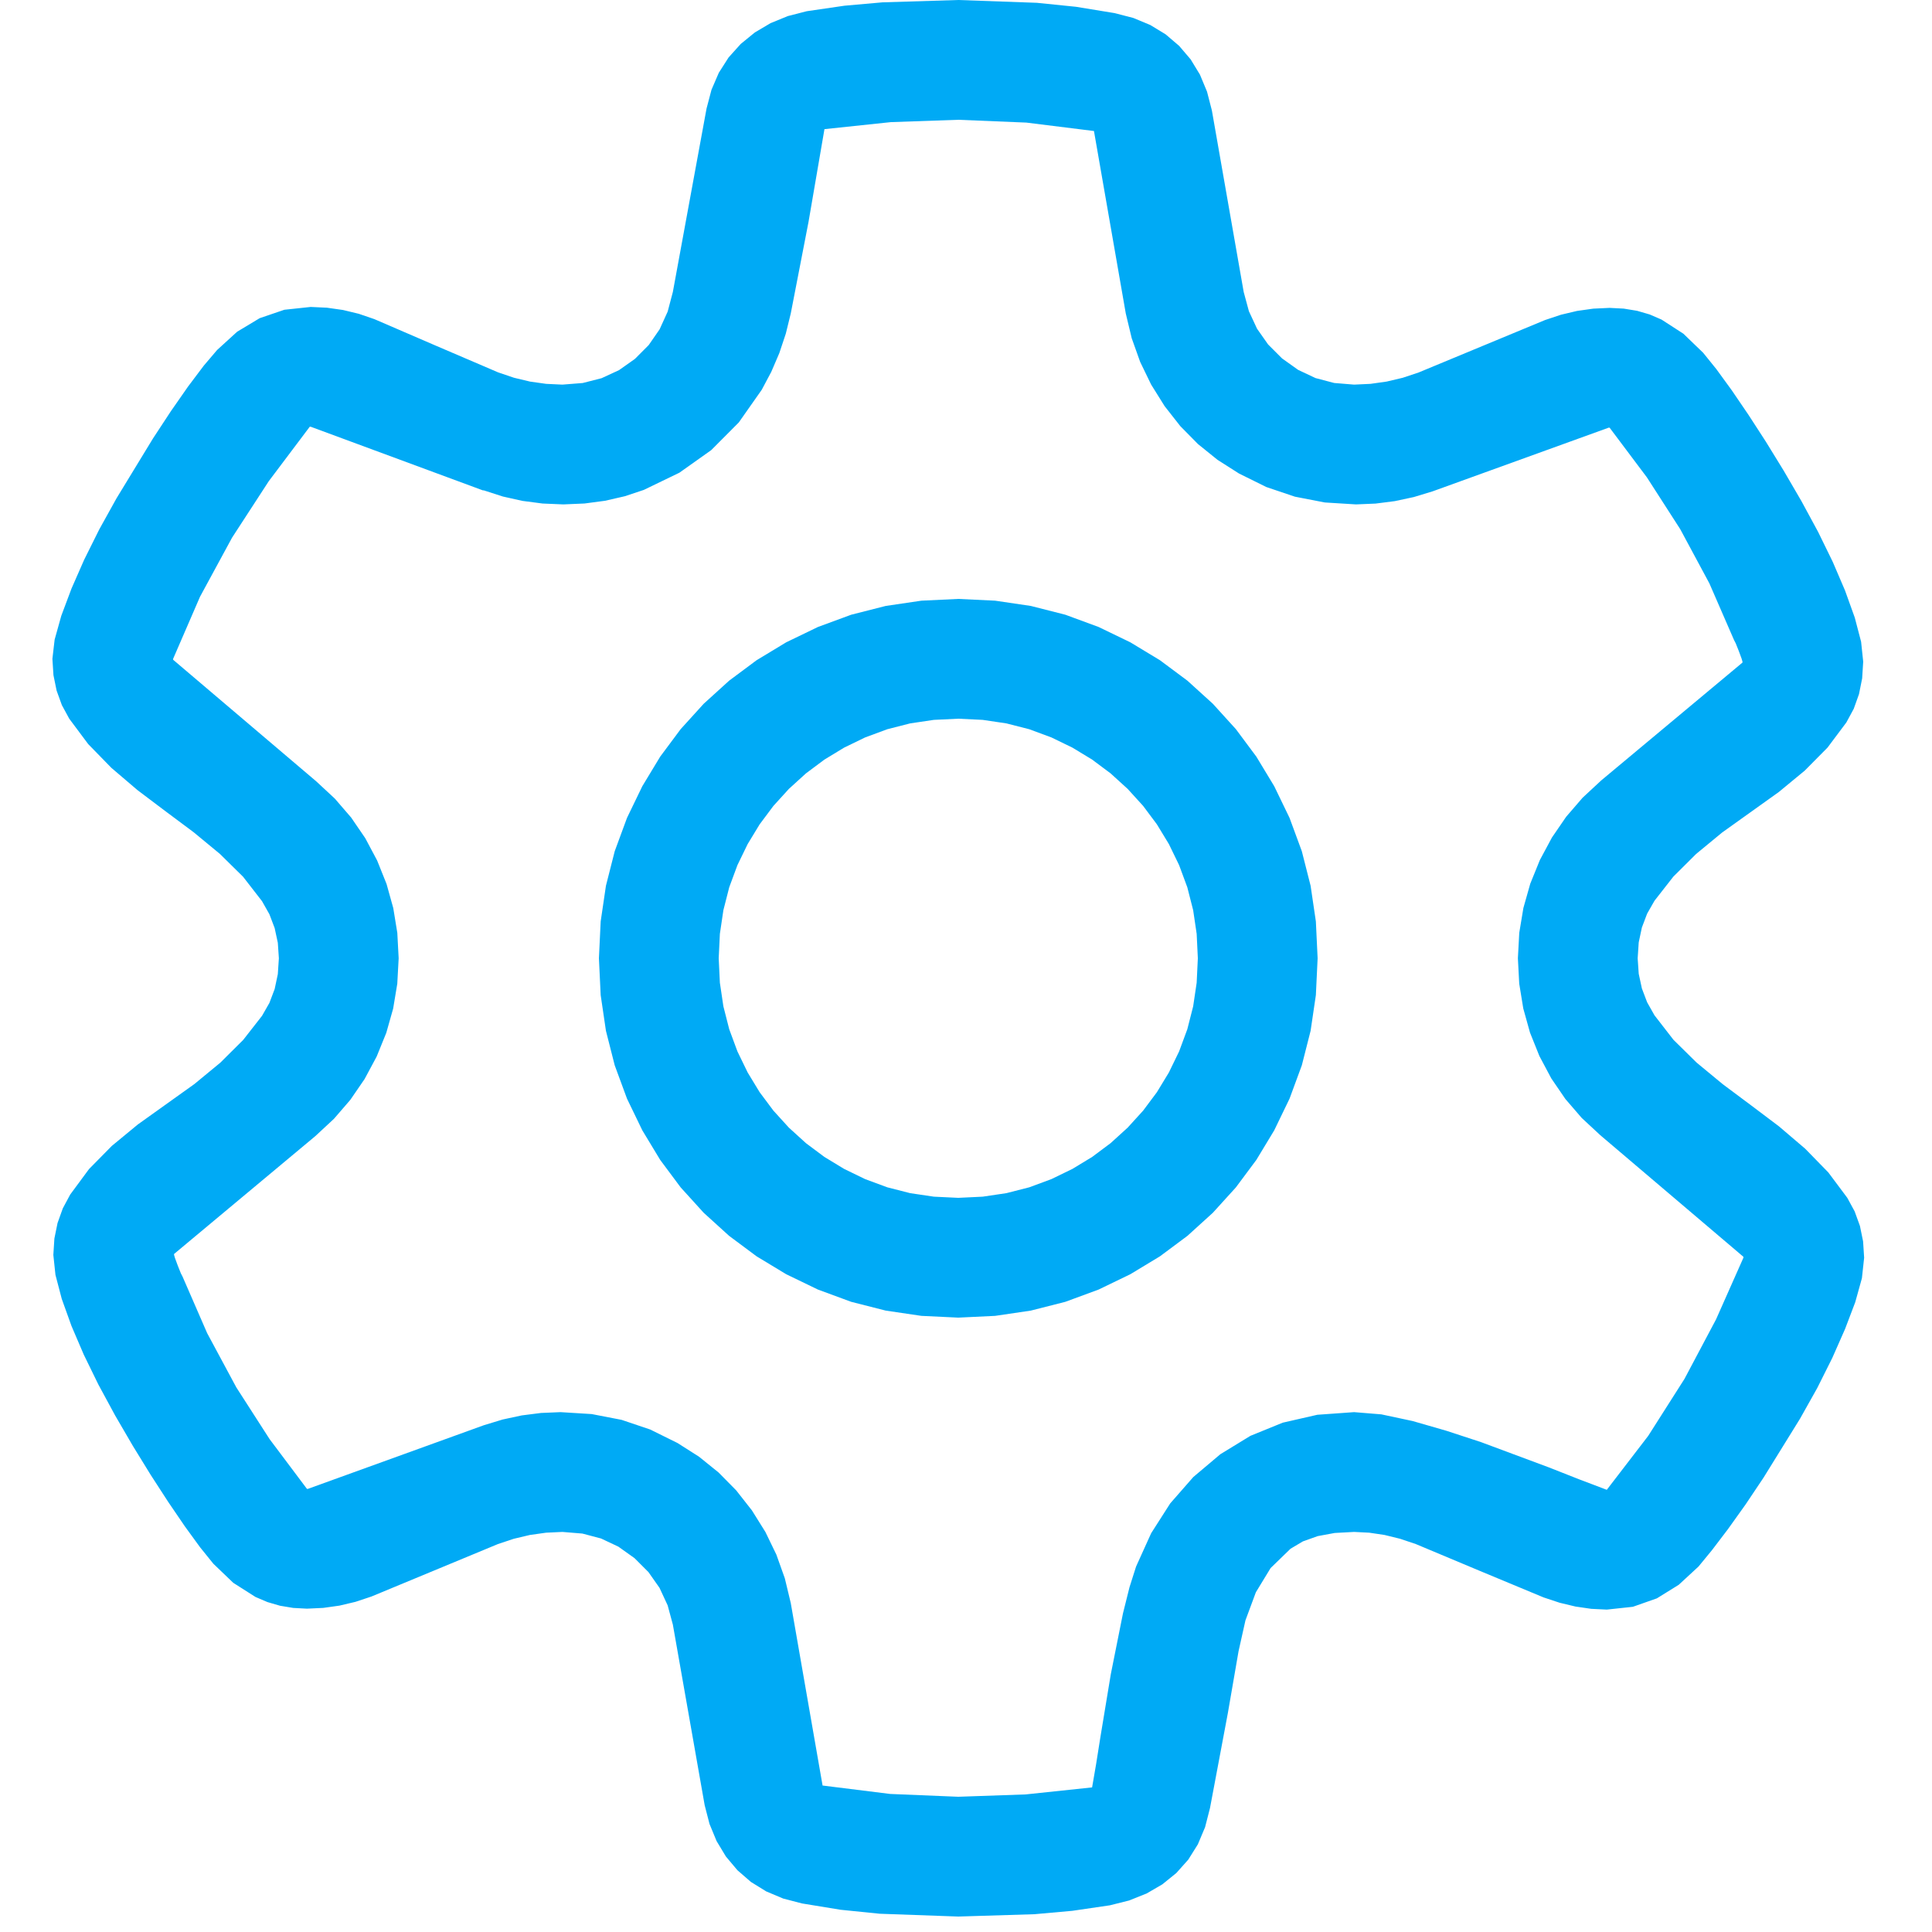 <?xml version="1.0" encoding="utf-8"?>
<svg xmlns="http://www.w3.org/2000/svg" height="16" width="16" viewBox="0 0 16 16">
  <g>
    <path id="path1" transform="rotate(0,8,8) translate(0,0) scale(0.031,0.031)  " fill="#00AAF5" d="M256,192L249.477,192.312 243.156,193.25 237.039,194.813 231.125,197 225.492,199.734 220.219,202.938 215.305,206.609 210.75,210.75 206.609,215.305 202.938,220.219 199.734,225.492 197,231.125 194.812,237.039 193.25,243.156 192.312,249.477 192,256 192.312,262.523 193.25,268.844 194.812,274.961 197,280.875 199.734,286.508 202.938,291.781 206.609,296.695 210.75,301.25 215.305,305.391 220.219,309.062 225.492,312.266 231.125,315 237.039,317.188 243.156,318.75 249.477,319.688 256,320 262.523,319.688 268.844,318.75 274.961,317.188 280.875,315 286.508,312.266 291.781,309.062 296.695,305.391 301.25,301.25 305.391,296.695 309.062,291.781 312.266,286.508 315,280.875 317.188,274.961 318.75,268.844 319.688,262.523 320,256 319.688,249.477 318.75,243.156 317.188,237.039 315,231.125 312.266,225.492 309.062,220.219 305.391,215.305 301.25,210.75 296.695,206.609 291.781,202.938 286.508,199.734 280.875,197 274.961,194.813 268.844,193.25 262.523,192.312 256,192z M256,160L265.844,160.469 275.375,161.875 284.594,164.219 293.5,167.5 301.969,171.594 309.875,176.375 317.219,181.844 324,188 330.156,194.781 335.625,202.125 340.406,210.031 344.5,218.5 347.781,227.406 350.125,236.625 351.531,246.156 352,256 351.531,265.844 350.125,275.375 347.781,284.594 344.5,293.5 340.406,301.969 335.625,309.875 330.156,317.219 324,324 317.219,330.156 309.875,335.625 301.969,340.406 293.5,344.5 284.594,347.781 275.375,350.125 265.844,351.531 256,352 246.156,351.531 236.625,350.125 227.406,347.781 218.5,344.5 210.031,340.406 202.125,335.625 194.781,330.156 188,324 181.844,317.219 176.375,309.875 171.594,301.969 167.5,293.5 164.219,284.594 161.875,275.375 160.469,265.844 160,256 160.469,246.156 161.875,236.625 164.219,227.406 167.5,218.5 171.594,210.031 176.375,202.125 181.844,194.781 188,188 194.781,181.844 202.125,176.375 210.031,171.594 218.5,167.5 227.406,164.219 236.625,161.875 246.156,160.469 256,160z M256,32L238,32.625 220.25,34.5 216,59.25 211.25,83.75 209.922,89.148 208.188,94.344 206.047,99.336 203.5,104.125 197.375,112.844 190,120.25 181.5,126.281 172,130.875 166.906,132.57 161.625,133.781 156.156,134.508 150.5,134.75 144.953,134.516 139.562,133.812 134.328,132.641 129.25,131 129,131 83,114 82.75,114 71.812,128.531 62,143.625 53.438,159.406 46.25,176 46.25,176.25 84.5,208.75 89.453,213.352 93.812,218.406 97.578,223.914 100.75,229.875 103.266,236.148 105.062,242.594 106.141,249.211 106.5,256 106.133,262.797 105.031,269.438 103.195,275.922 100.625,282.25 97.398,288.266 93.594,293.812 89.211,298.891 84.25,303.5 46.5,335 46.5,335.25 46.75,336.094 47.5,338.125 48.312,340.156 48.75,341 55.344,356.156 63.125,370.625 72.031,384.469 82,397.75 82.25,397.75 129.25,380.75 134.281,379.219 139.375,378.125 144.531,377.469 149.75,377.25 158.078,377.766 166.062,379.312 173.703,381.891 181,385.5 186.742,389.156 191.969,393.375 196.68,398.156 200.875,403.5 204.477,409.266 207.406,415.312 209.664,421.641 211.25,428.25 219.75,477 237.812,479.25 256,480 274,479.375 291.75,477.5 292.812,471.344 294,463.875 296.75,447.25 300,431 301.75,424 303.5,418.5 307.531,409.594 312.625,401.625 318.781,394.594 326,388.5 334.047,383.578 342.688,380.062 351.922,377.953 361.75,377.25 369.031,377.844 377.375,379.625 386.375,382.219 395.625,385.25 413.75,392 422,395.25 429.25,398 440.312,383.594 450,368.375 458.437,352.469 465.75,336 465.75,335.75 427.5,303.25 422.547,298.648 418.187,293.594 414.422,288.086 411.25,282.125 408.734,275.852 406.938,269.406 405.859,262.789 405.5,256 405.867,249.203 406.969,242.562 408.805,236.078 411.375,229.75 414.602,223.734 418.406,218.188 422.789,213.109 427.75,208.5 465.5,177 465.5,176.75 465.25,175.906 464.5,173.875 463.687,171.844 463.25,171 456.656,155.844 448.875,141.375 439.969,127.531 430,114.25 429.75,114.25 382.75,131.25 377.719,132.781 372.625,133.875 367.469,134.531 362.25,134.75 353.922,134.234 345.938,132.688 338.297,130.109 331,126.5 325.258,122.844 320.031,118.625 315.32,113.844 311.125,108.5 307.523,102.734 304.594,96.688 302.336,90.359 300.75,83.75 292.25,35 274.188,32.75 256,32z M256,0L277,0.75 287.438,1.813 297.75,3.5 302.766,4.797 307.312,6.688 311.391,9.172 315,12.25 318.078,15.859 320.562,19.938 322.453,24.484 323.75,29.5 328,53.75 332.25,78 333.641,83.141 335.812,87.813 338.766,92.016 342.5,95.75 346.797,98.813 351.438,101 356.422,102.312 361.75,102.75 366.109,102.547 370.438,101.938 374.734,100.922 379,99.5 395.875,92.5 412.75,85.5 417.016,84.078 421.312,83.063 425.641,82.453 430,82.25 433.773,82.445 437.344,83.031 440.711,84.008 443.875,85.375 449.719,89.156 455,94.25 458.531,98.625 462.625,104.25 467.094,110.813 471.75,118 476.5,125.719 481.25,133.875 485.719,142.125 489.625,150.125 492.906,157.781 495.5,165 497.188,171.438 497.75,176.75 497.469,181.234 496.625,185.438 495.219,189.359 493.25,193 488.219,199.719 482.125,205.875 475.187,211.594 467.625,217 460.062,222.406 453.125,228.125 447.031,234.188 442,240.625 440.031,244.07 438.625,247.781 437.781,251.758 437.5,256 437.781,260.141 438.625,264.062 440.031,267.766 442,271.25 447.062,277.781 453.25,283.875 460.25,289.656 467.75,295.25 475.25,300.906 482.25,306.875 488.437,313.219 493.5,320 495.469,323.625 496.875,327.5 497.719,331.625 498,336 497.406,341.469 495.625,347.875 492.906,355.031 489.5,362.75 485.469,370.812 480.875,379 471.125,394.75 466.312,401.938 461.625,408.5 457.344,414.125 453.75,418.5 448.469,423.375 442.625,427 436.219,429.25 429.25,430 425.102,429.797 420.906,429.188 416.664,428.172 412.375,426.75 395.25,419.625 378.25,412.5 374.031,411.078 369.875,410.062 365.781,409.453 361.75,409.25 356.562,409.531 352,410.375 348.062,411.781 344.75,413.75 339.438,418.906 335.5,425.375 332.719,432.875 330.875,441.125 328,457.75 325.625,470.375 323.25,483 321.938,488.117 320,492.719 317.438,496.805 314.25,500.375 310.516,503.398 306.312,505.844 301.641,507.711 296.5,509 286.469,510.469 276.375,511.375 256,512 235,511.25 224.562,510.188 214.25,508.5 209.234,507.195 204.688,505.281 200.609,502.758 197,499.625 193.922,495.961 191.438,491.844 189.547,487.273 188.25,482.25 184,458.125 179.75,434 178.359,428.859 176.188,424.188 173.234,419.984 169.5,416.25 165.203,413.188 160.562,411 155.578,409.688 150.25,409.25 145.891,409.453 141.562,410.062 137.266,411.078 133,412.5 116.125,419.5 99.25,426.5 94.984,427.922 90.688,428.938 86.359,429.547 82,429.75 78.328,429.555 74.812,428.969 71.453,427.992 68.25,426.625 62.312,422.844 57,417.75 53.469,413.375 49.375,407.75 44.906,401.188 40.25,394 35.5,386.281 30.75,378.125 26.281,369.875 22.375,361.875 19.094,354.219 16.5,347 14.812,340.562 14.25,335.25 14.531,330.867 15.375,326.719 16.781,322.805 18.75,319.125 23.781,312.312 29.875,306.125 36.812,300.406 44.375,295 51.938,289.594 58.875,283.875 64.969,277.812 70,271.375 71.969,267.93 73.375,264.219 74.219,260.242 74.5,256 74.219,251.859 73.375,247.938 71.969,244.234 70,240.75 64.938,234.219 58.75,228.125 51.75,222.344 44.25,216.75 36.75,211.094 29.75,205.125 23.562,198.781 18.5,192 16.531,188.375 15.125,184.5 14.281,180.375 14,176 14.594,170.875 16.375,164.5 19.094,157.25 22.5,149.5 26.531,141.406 31.125,133.125 40.875,117.125 45.656,109.844 50.25,103.25 54.437,97.688 58,93.5 63.344,88.625 69.375,85 75.969,82.75 83,82 87.344,82.203 91.625,82.812 95.844,83.828 100,85.25 116.5,92.375 133.125,99.5 137.336,100.922 141.594,101.938 145.898,102.547 150.25,102.75 155.68,102.32 160.719,101.031 165.367,98.883 169.625,95.875 173.305,92.18 176.219,87.969 178.367,83.242 179.75,78 184.25,53.5 188.75,29 190.07,23.984 192.031,19.438 194.633,15.359 197.875,11.75 201.648,8.672 205.844,6.188 210.461,4.297 215.5,3 225.562,1.531 235.75,0.625 256,0z" />
  </g>
</svg>
